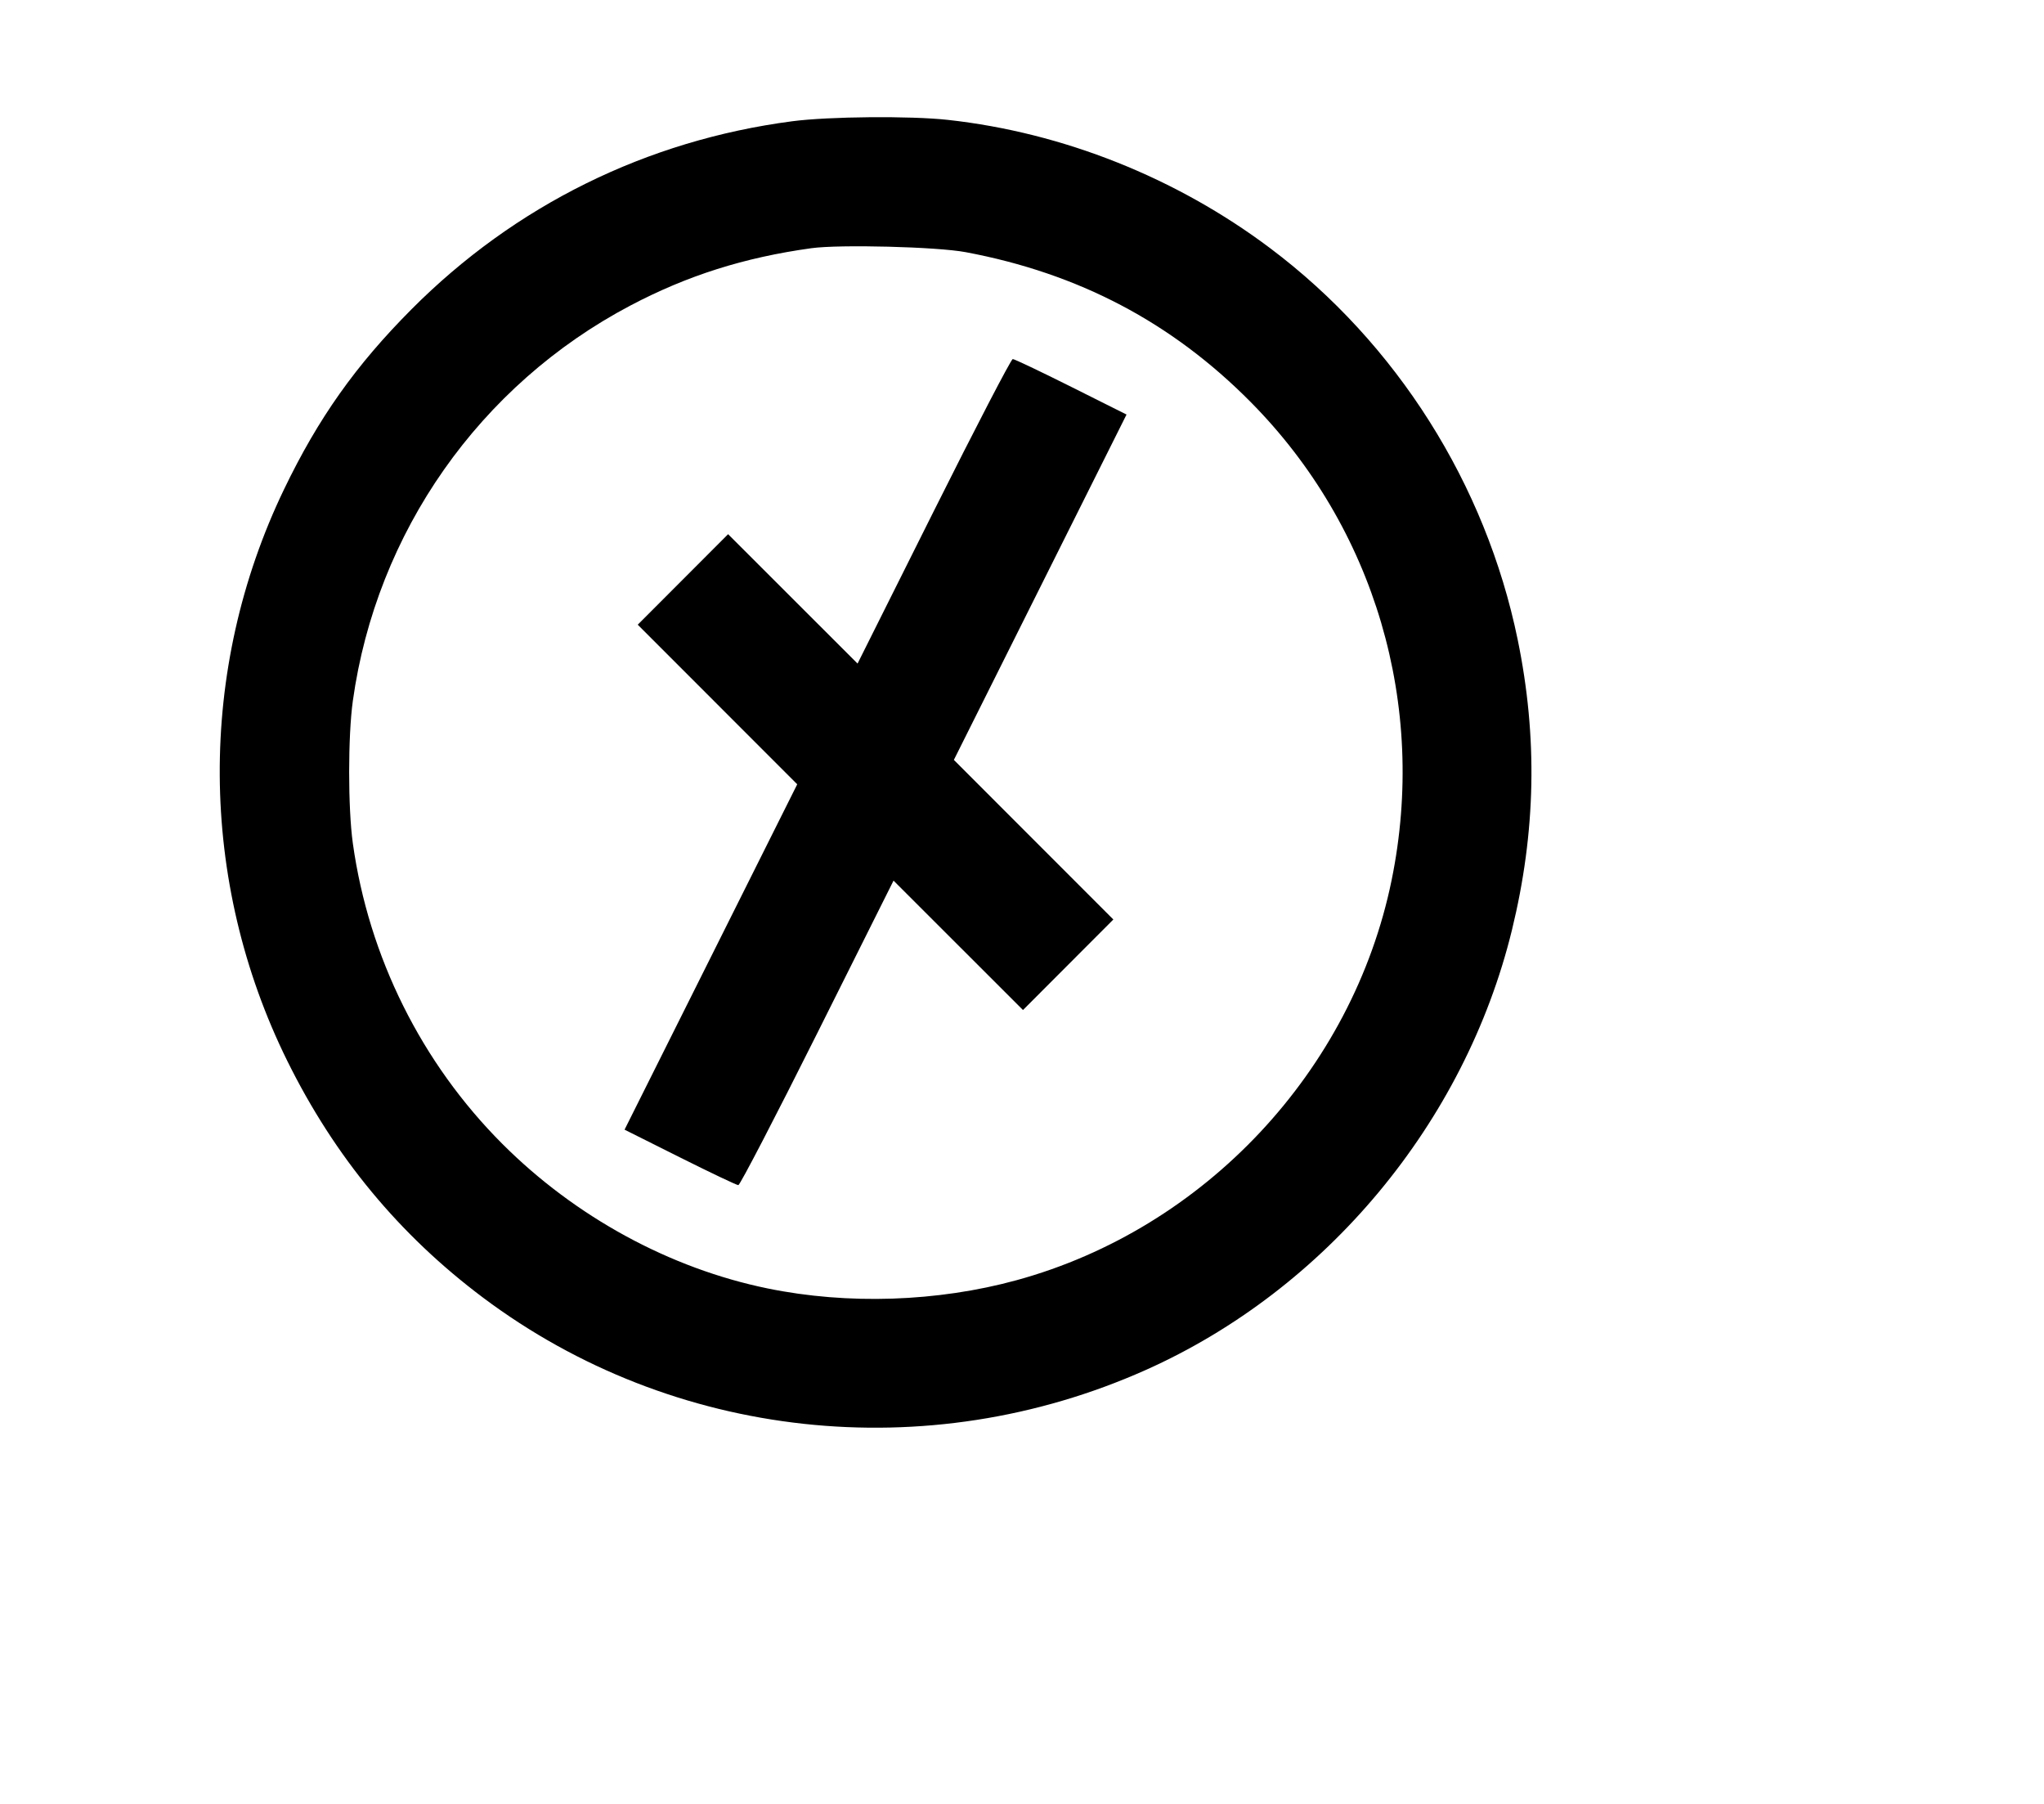 <svg width="136mm" height="120mm" version="1.1" viewBox="0 0 600 529.412" xmlns="http://www.w3.org/2000/svg"><path d="M232.594 35.582 C 189.821 41.180,151.172 60.259,120.795 90.770 C 104.409 107.229,93.446 122.705,83.396 143.567 C 57.871 196.553,58.226 258.564,84.359 311.410 C 98.238 339.479,117.225 362.423,141.824 380.854 C 197.526 422.590,272.091 430.729,336.291 402.080 C 389.229 378.457,430.003 329.491,443.818 272.949 C 450.850 244.166,451.399 216.369,445.503 187.710 C 436.116 142.082,409.977 100.746,372.884 72.867 C 345.327 52.155,312.061 38.909,278.247 35.184 C 267.244 33.972,243.299 34.181,232.594 35.582 M283.443 74.000 C 316.611 80.216,343.976 94.605,367.151 118.015 C 403.594 154.830,418.987 207.048,408.501 258.295 C 397.046 314.283,353.639 360.586,298.435 375.707 C 275.162 382.082,248.866 382.956,225.351 378.136 C 196.619 372.246,168.887 357.142,147.467 335.715 C 123.718 311.958,108.218 280.804,103.571 247.485 C 102.132 237.167,102.132 216.027,103.571 205.709 C 110.478 156.186,140.806 112.993,185.047 89.668 C 201.743 80.867,218.477 75.566,238.163 72.844 C 246.476 71.694,275.031 72.423,283.443 74.000 M274.076 150.059 L 251.730 194.745 232.729 175.759 L 213.729 156.773 200.467 170.056 L 187.205 183.338 210.613 206.757 L 234.020 230.176 208.677 280.856 L 183.335 331.535 199.603 339.678 C 208.551 344.156,216.260 347.820,216.735 347.820 C 217.210 347.820,227.654 327.712,239.944 303.135 L 262.290 258.449 281.291 277.436 L 300.291 296.422 313.553 283.139 L 326.815 269.856 303.407 246.437 L 280.000 223.018 305.343 172.339 L 330.685 121.659 314.417 113.517 C 305.469 109.038,297.760 105.374,297.285 105.374 C 296.810 105.374,286.366 125.483,274.076 150.059 " stroke="none" fill-rule="evenodd" fill="black"></path></svg>